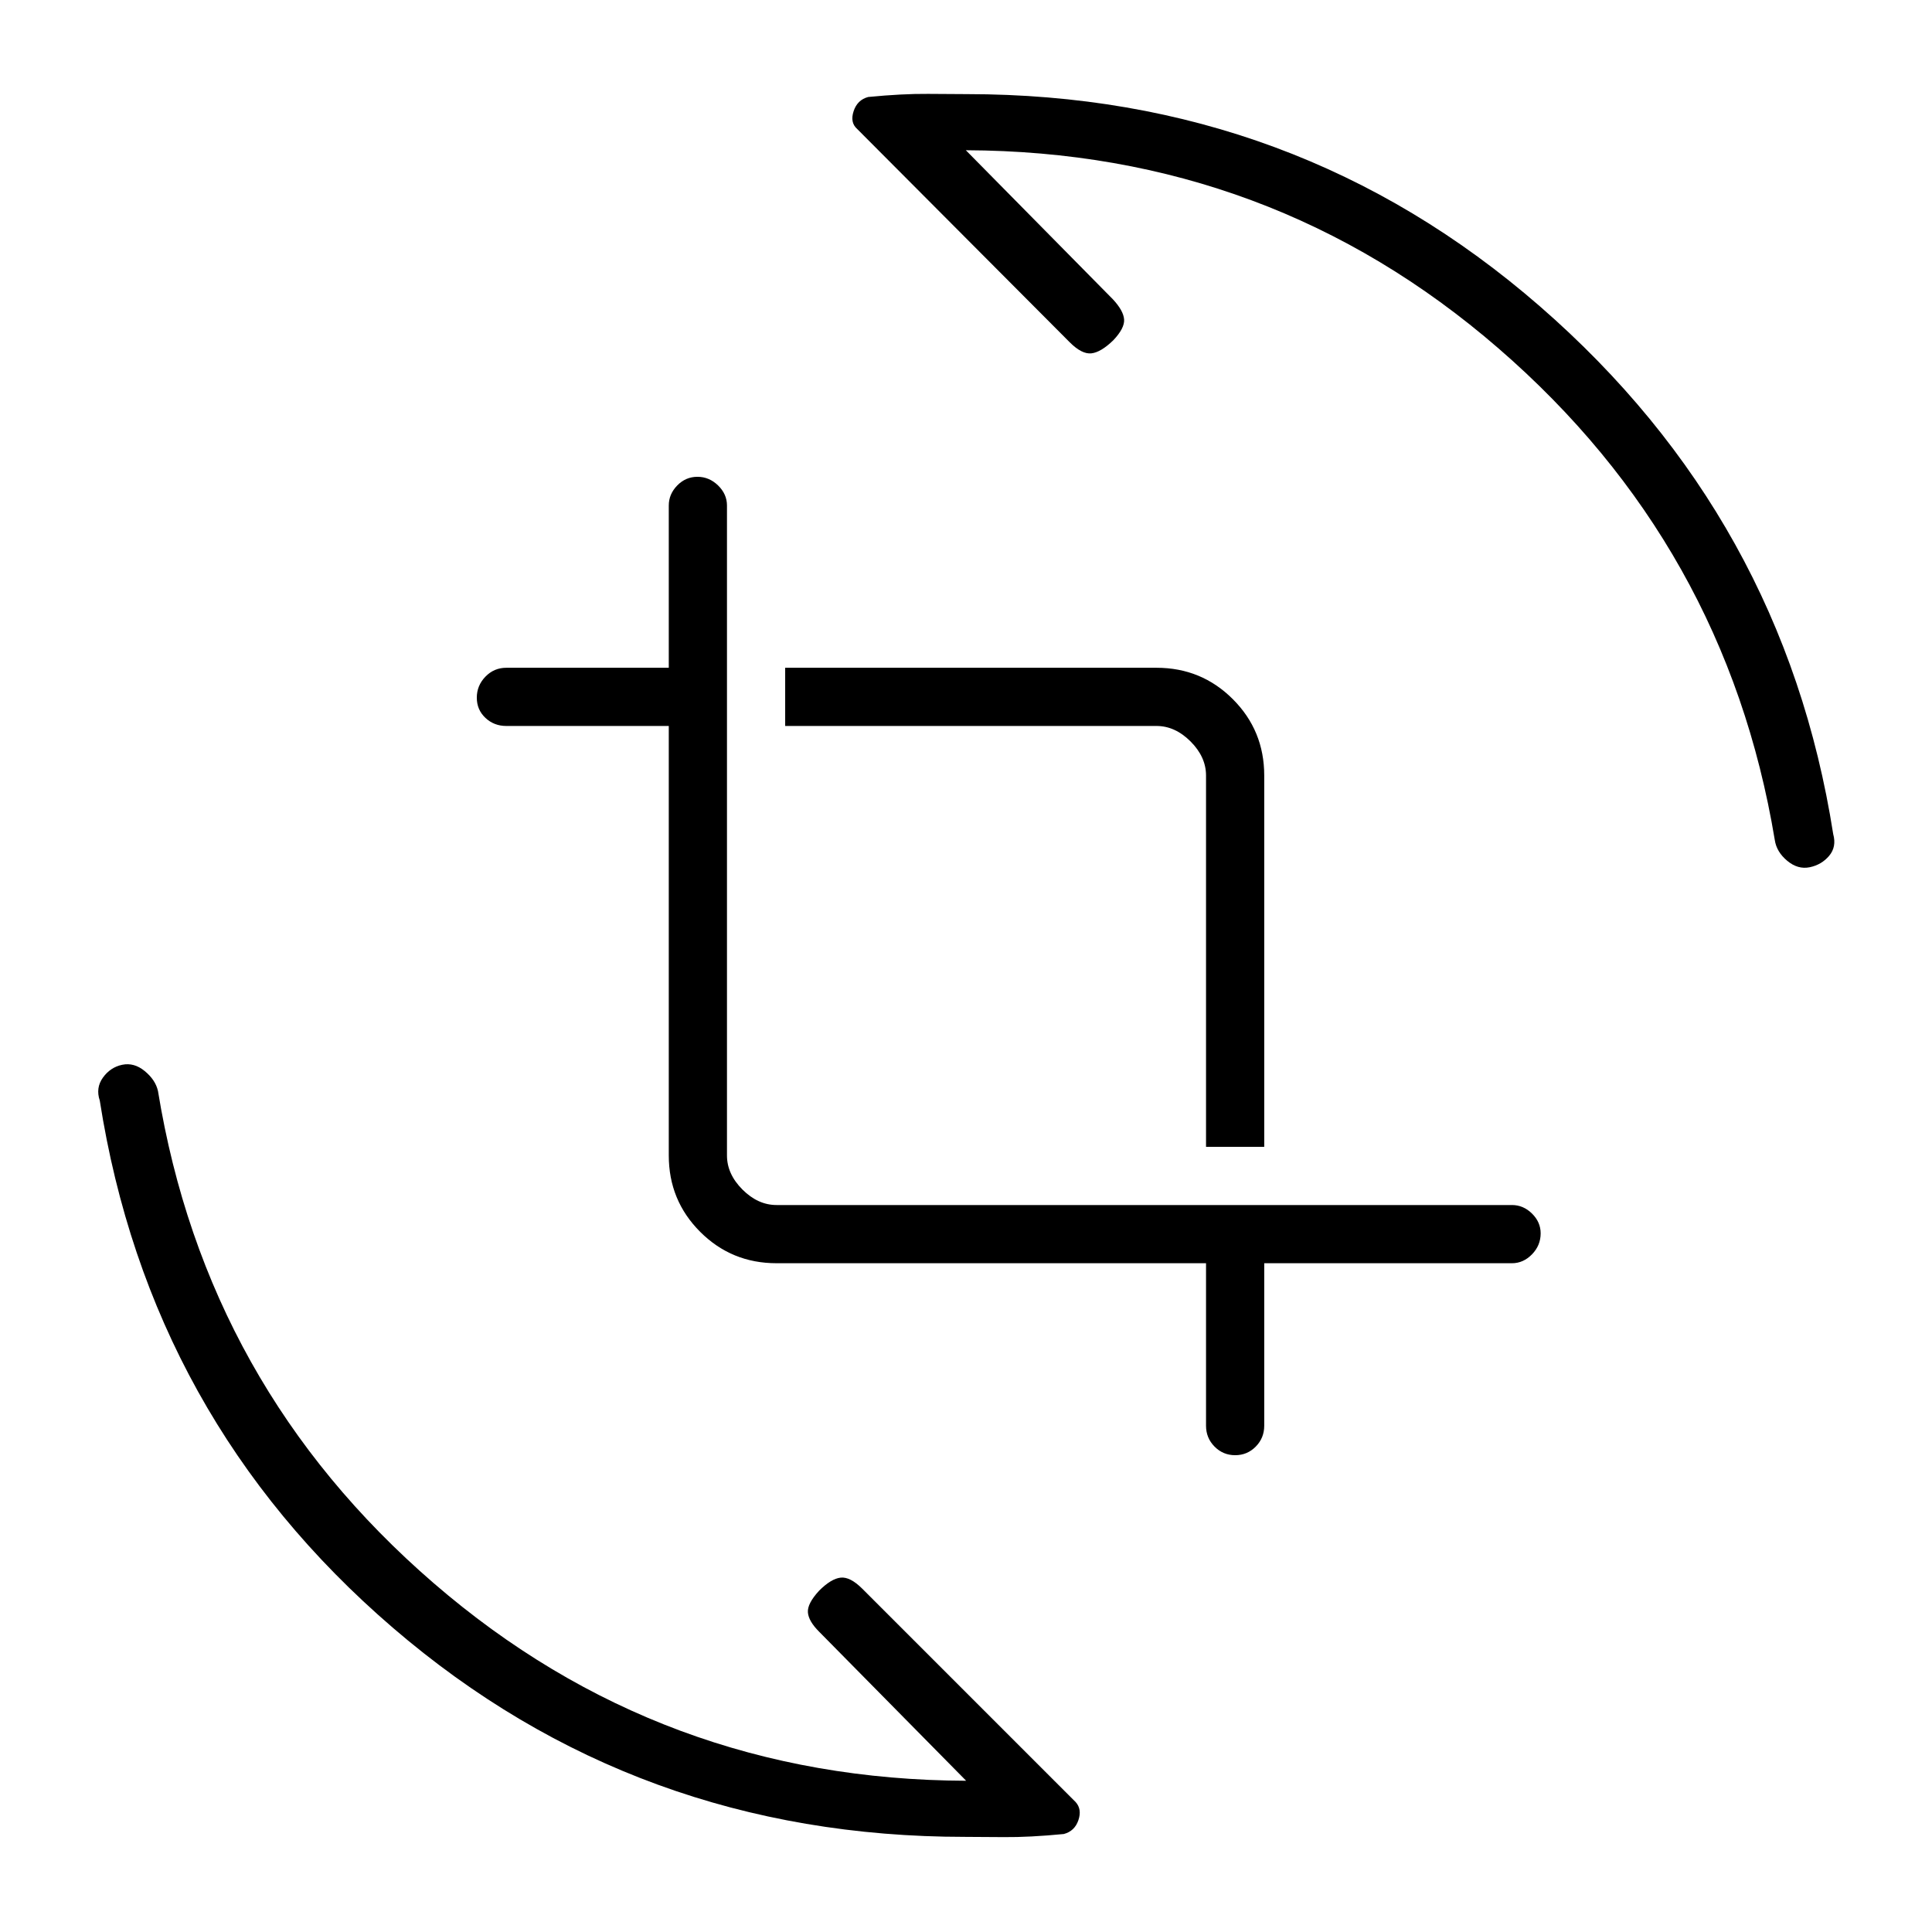 <svg xmlns="http://www.w3.org/2000/svg" height="20" viewBox="0 -960 960 960" width="20"><path d="M479.65-47.27q-163.61 0-284.48-103.94Q74.31-255.15 49.58-413.12q-2.12-6.31 1.57-11.44 3.7-5.13 9.58-6.36 5.89-1.23 11.21 3.15 5.32 4.38 6.56 9.89 23.92 146.84 136.96 244.51Q328.5-75.69 480.08-75.15l-73.07-74.07q-5.24-5.24-5.57-9.61-.32-4.36 5.56-10.75 6-6 10.73-6.5t10.73 5.5L534.52-64.52q3.17 3.56 1.32 8.98-1.85 5.42-7.24 6.85-17.02 1.65-29.75 1.54-12.73-.12-19.2-.12Zm-93.8-285.04q-22.34 0-37.94-15.6-15.6-15.6-15.6-37.94v-213.42h-80.73q-6.11 0-10.38-4.02-4.28-4.02-4.28-10.04t4.28-10.44q4.27-4.42 10.38-4.42h80.73v-80.62q0-5.66 4.21-9.97 4.21-4.3 10.04-4.3 5.82 0 10.25 4.3 4.42 4.31 4.42 9.97v322.96q0 9.23 7.69 16.93 7.7 7.69 16.93 7.69h365.42q5.66 0 9.97 4.24 4.3 4.24 4.3 9.82 0 6.02-4.3 10.44-4.31 4.42-9.97 4.42H628.19v80.73q0 6.11-4.21 10.38-4.21 4.28-10.23 4.28-6.02 0-10.25-4.28-4.23-4.27-4.23-10.38v-80.73H385.85Zm213.42-57.84v-184.5q0-9.23-7.69-16.93-7.7-7.69-16.93-7.69h-184.5v-28.92h184.5q22.34 0 37.94 15.6 15.6 15.6 15.6 37.94v184.5h-28.92ZM480.35-913.23q163.61 0 284.8 105.43 121.18 105.43 145.77 262.3 1.73 6.28-2.02 10.74-3.75 4.45-9.63 5.68-5.89 1.23-11.21-3.2-5.32-4.44-6.18-10.34-24.3-146.46-137.34-244.32-113.04-97.87-264.62-98.41L553-811.27q5.23 5.62 5.56 9.98.32 4.37-5.37 10.37-6.19 6-10.92 6.5-4.73.5-10.73-5.5L425.86-895.98q-3.55-3.17-1.7-8.79 1.85-5.61 7.24-7.04 17.02-1.65 29.75-1.54 12.73.12 19.2.12Z"/></svg>